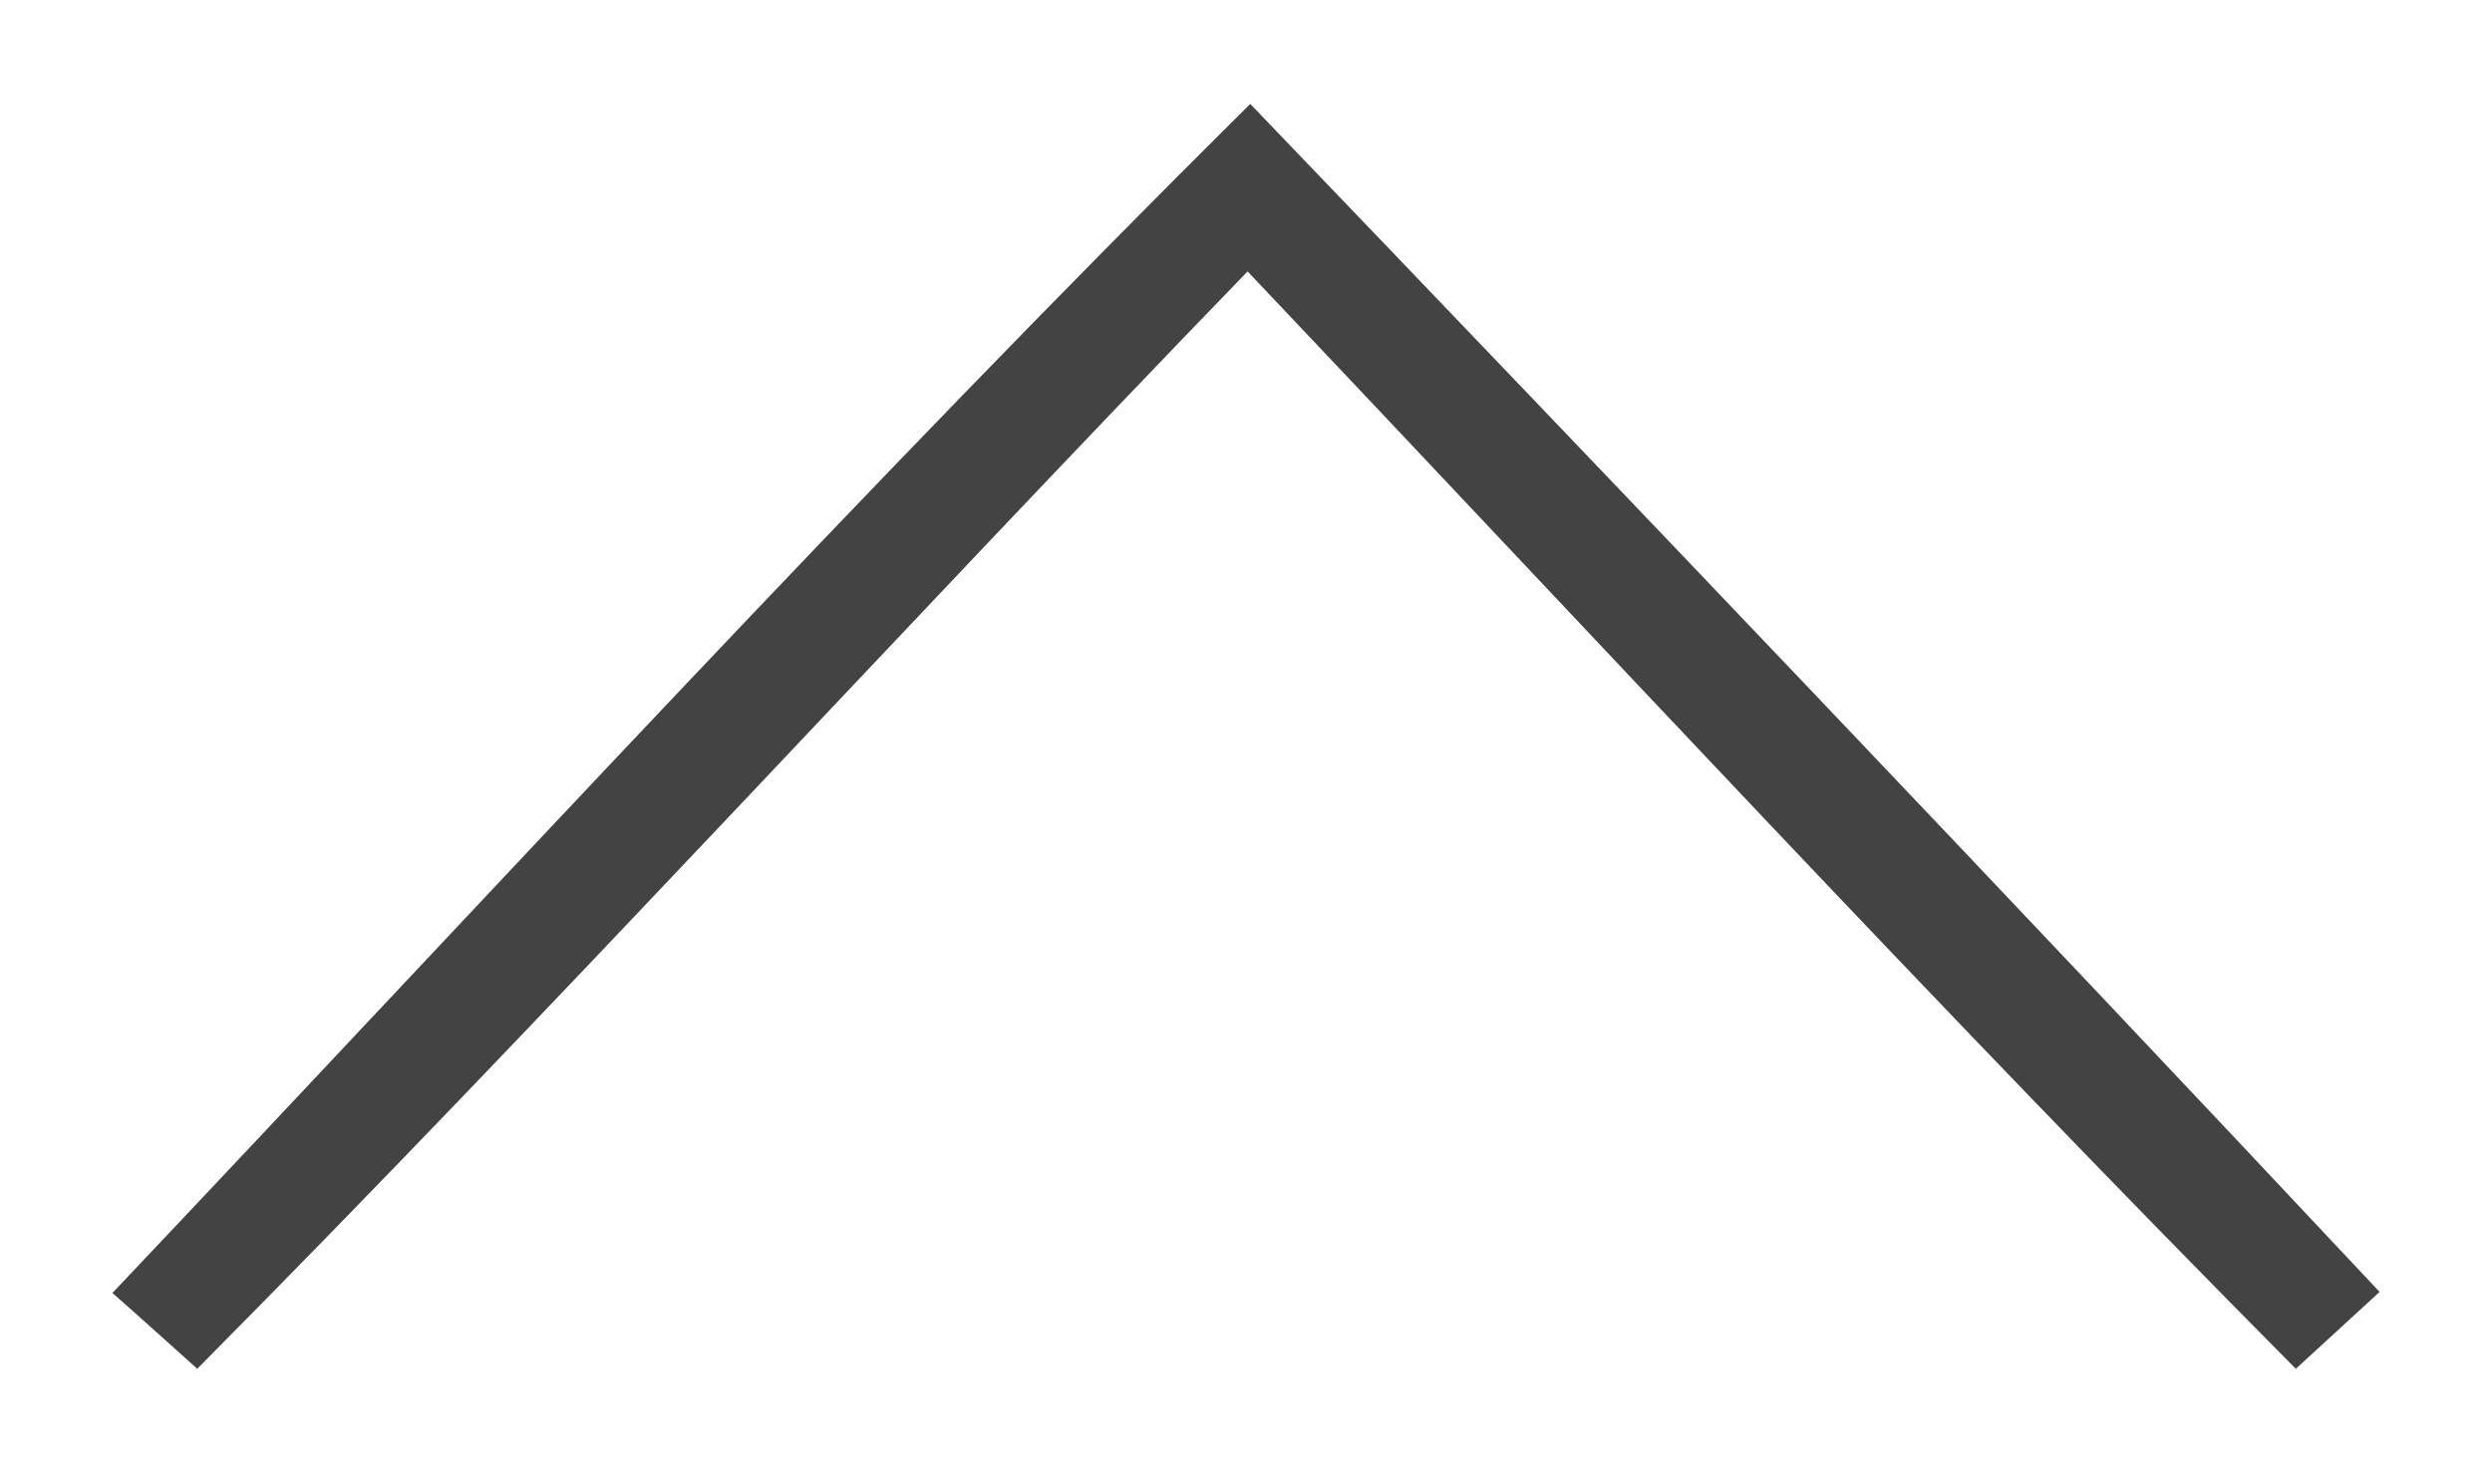 <?xml version="1.0" encoding="UTF-8" ?>
<!DOCTYPE svg PUBLIC "-//W3C//DTD SVG 1.1//EN" "http://www.w3.org/Graphics/SVG/1.1/DTD/svg11.dtd">
<svg width="47pt" height="28pt" viewBox="0 0 47 28" version="1.1" xmlns="http://www.w3.org/2000/svg">
<g id="#1a1a1ad1">
<path fill="#1a1a1a" opacity="0.82" d=" M 2.12 24.39 C 9.23 16.88 16.24 9.24 23.58 1.96 C 30.71 9.39 37.83 16.85 44.88 24.37 C 44.48 24.74 43.69 25.46 43.30 25.82 C 36.58 19.05 30.09 12.04 23.53 5.12 C 16.89 11.98 10.45 19.04 3.72 25.82 C 3.32 25.46 2.52 24.74 2.12 24.39 Z" />
</g>
</svg>
